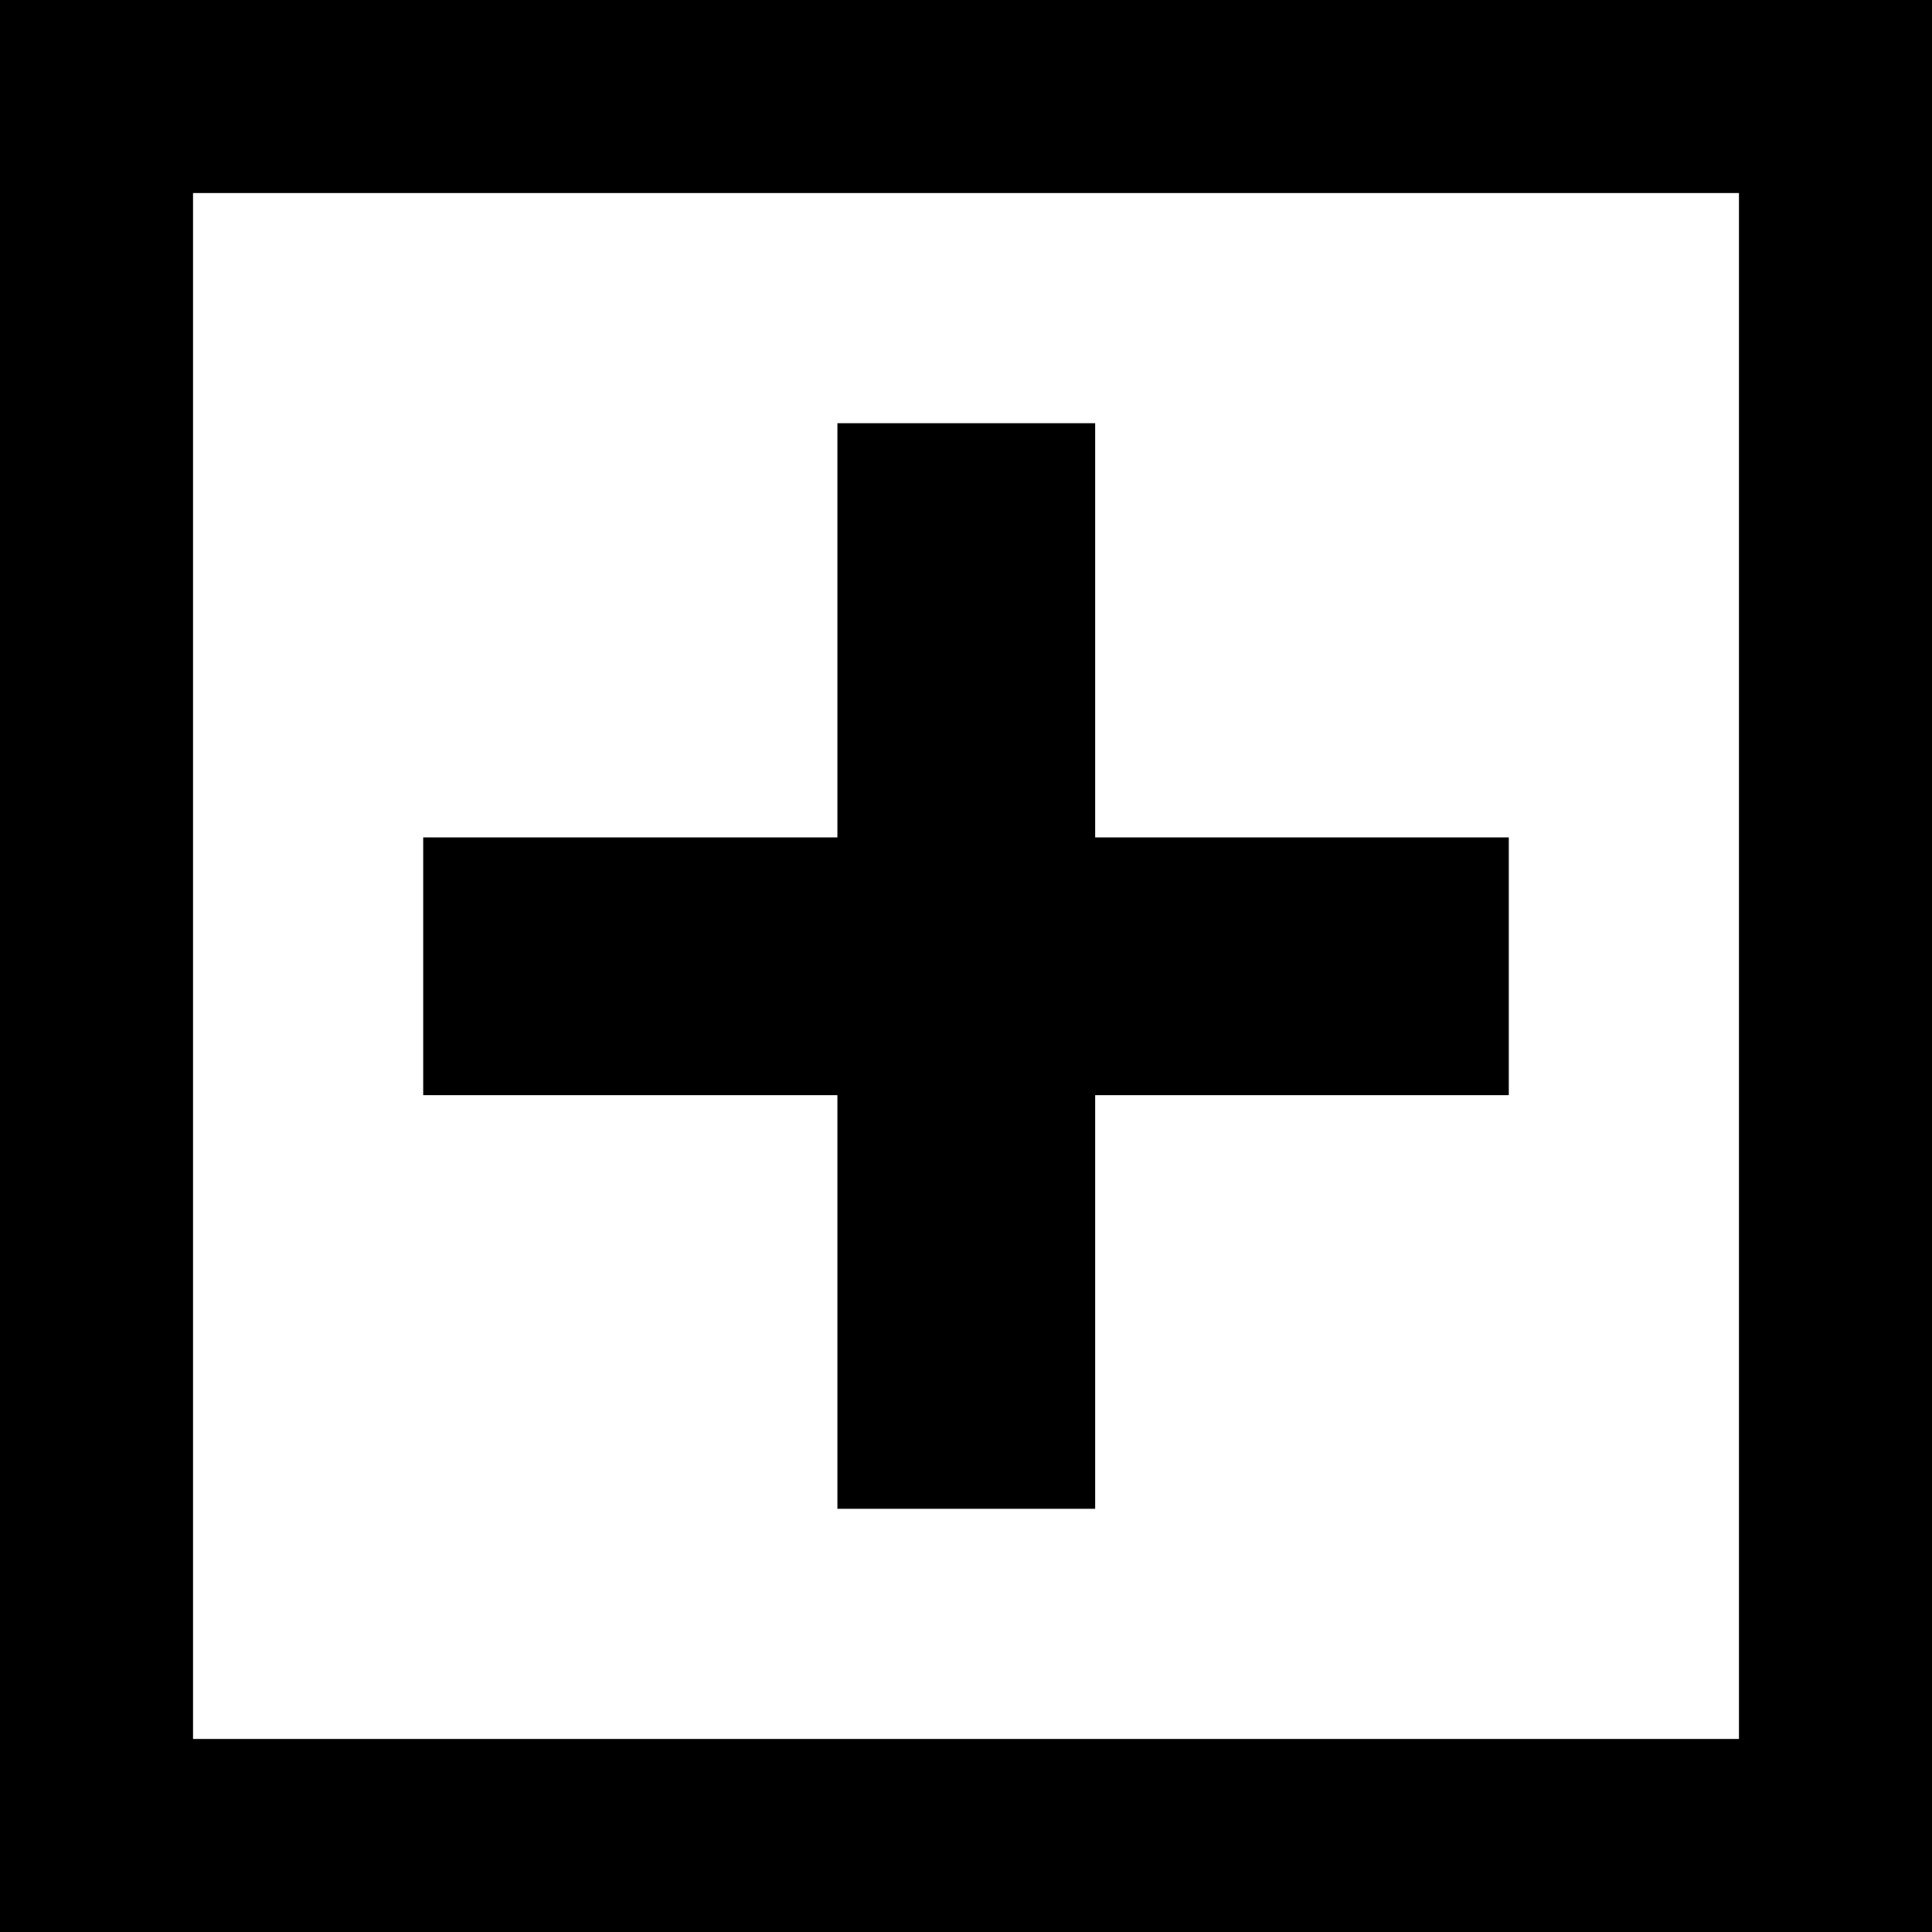 <svg id="Capa_1" data-name="Capa 1" xmlns="http://www.w3.org/2000/svg" viewBox="0 0 34.33 34.33"><title>more</title><polygon points="14.88 26.81 19.46 26.81 19.46 19.46 26.81 19.46 26.81 14.88 19.46 14.88 19.46 7.52 14.88 7.52 14.88 14.88 7.52 14.88 7.52 19.46 14.88 19.46 14.88 26.81"/><path d="M0,0V34.33H34.33V0H0ZM30.9,30.9H3.43V3.43H30.9V30.9Z"/></svg>